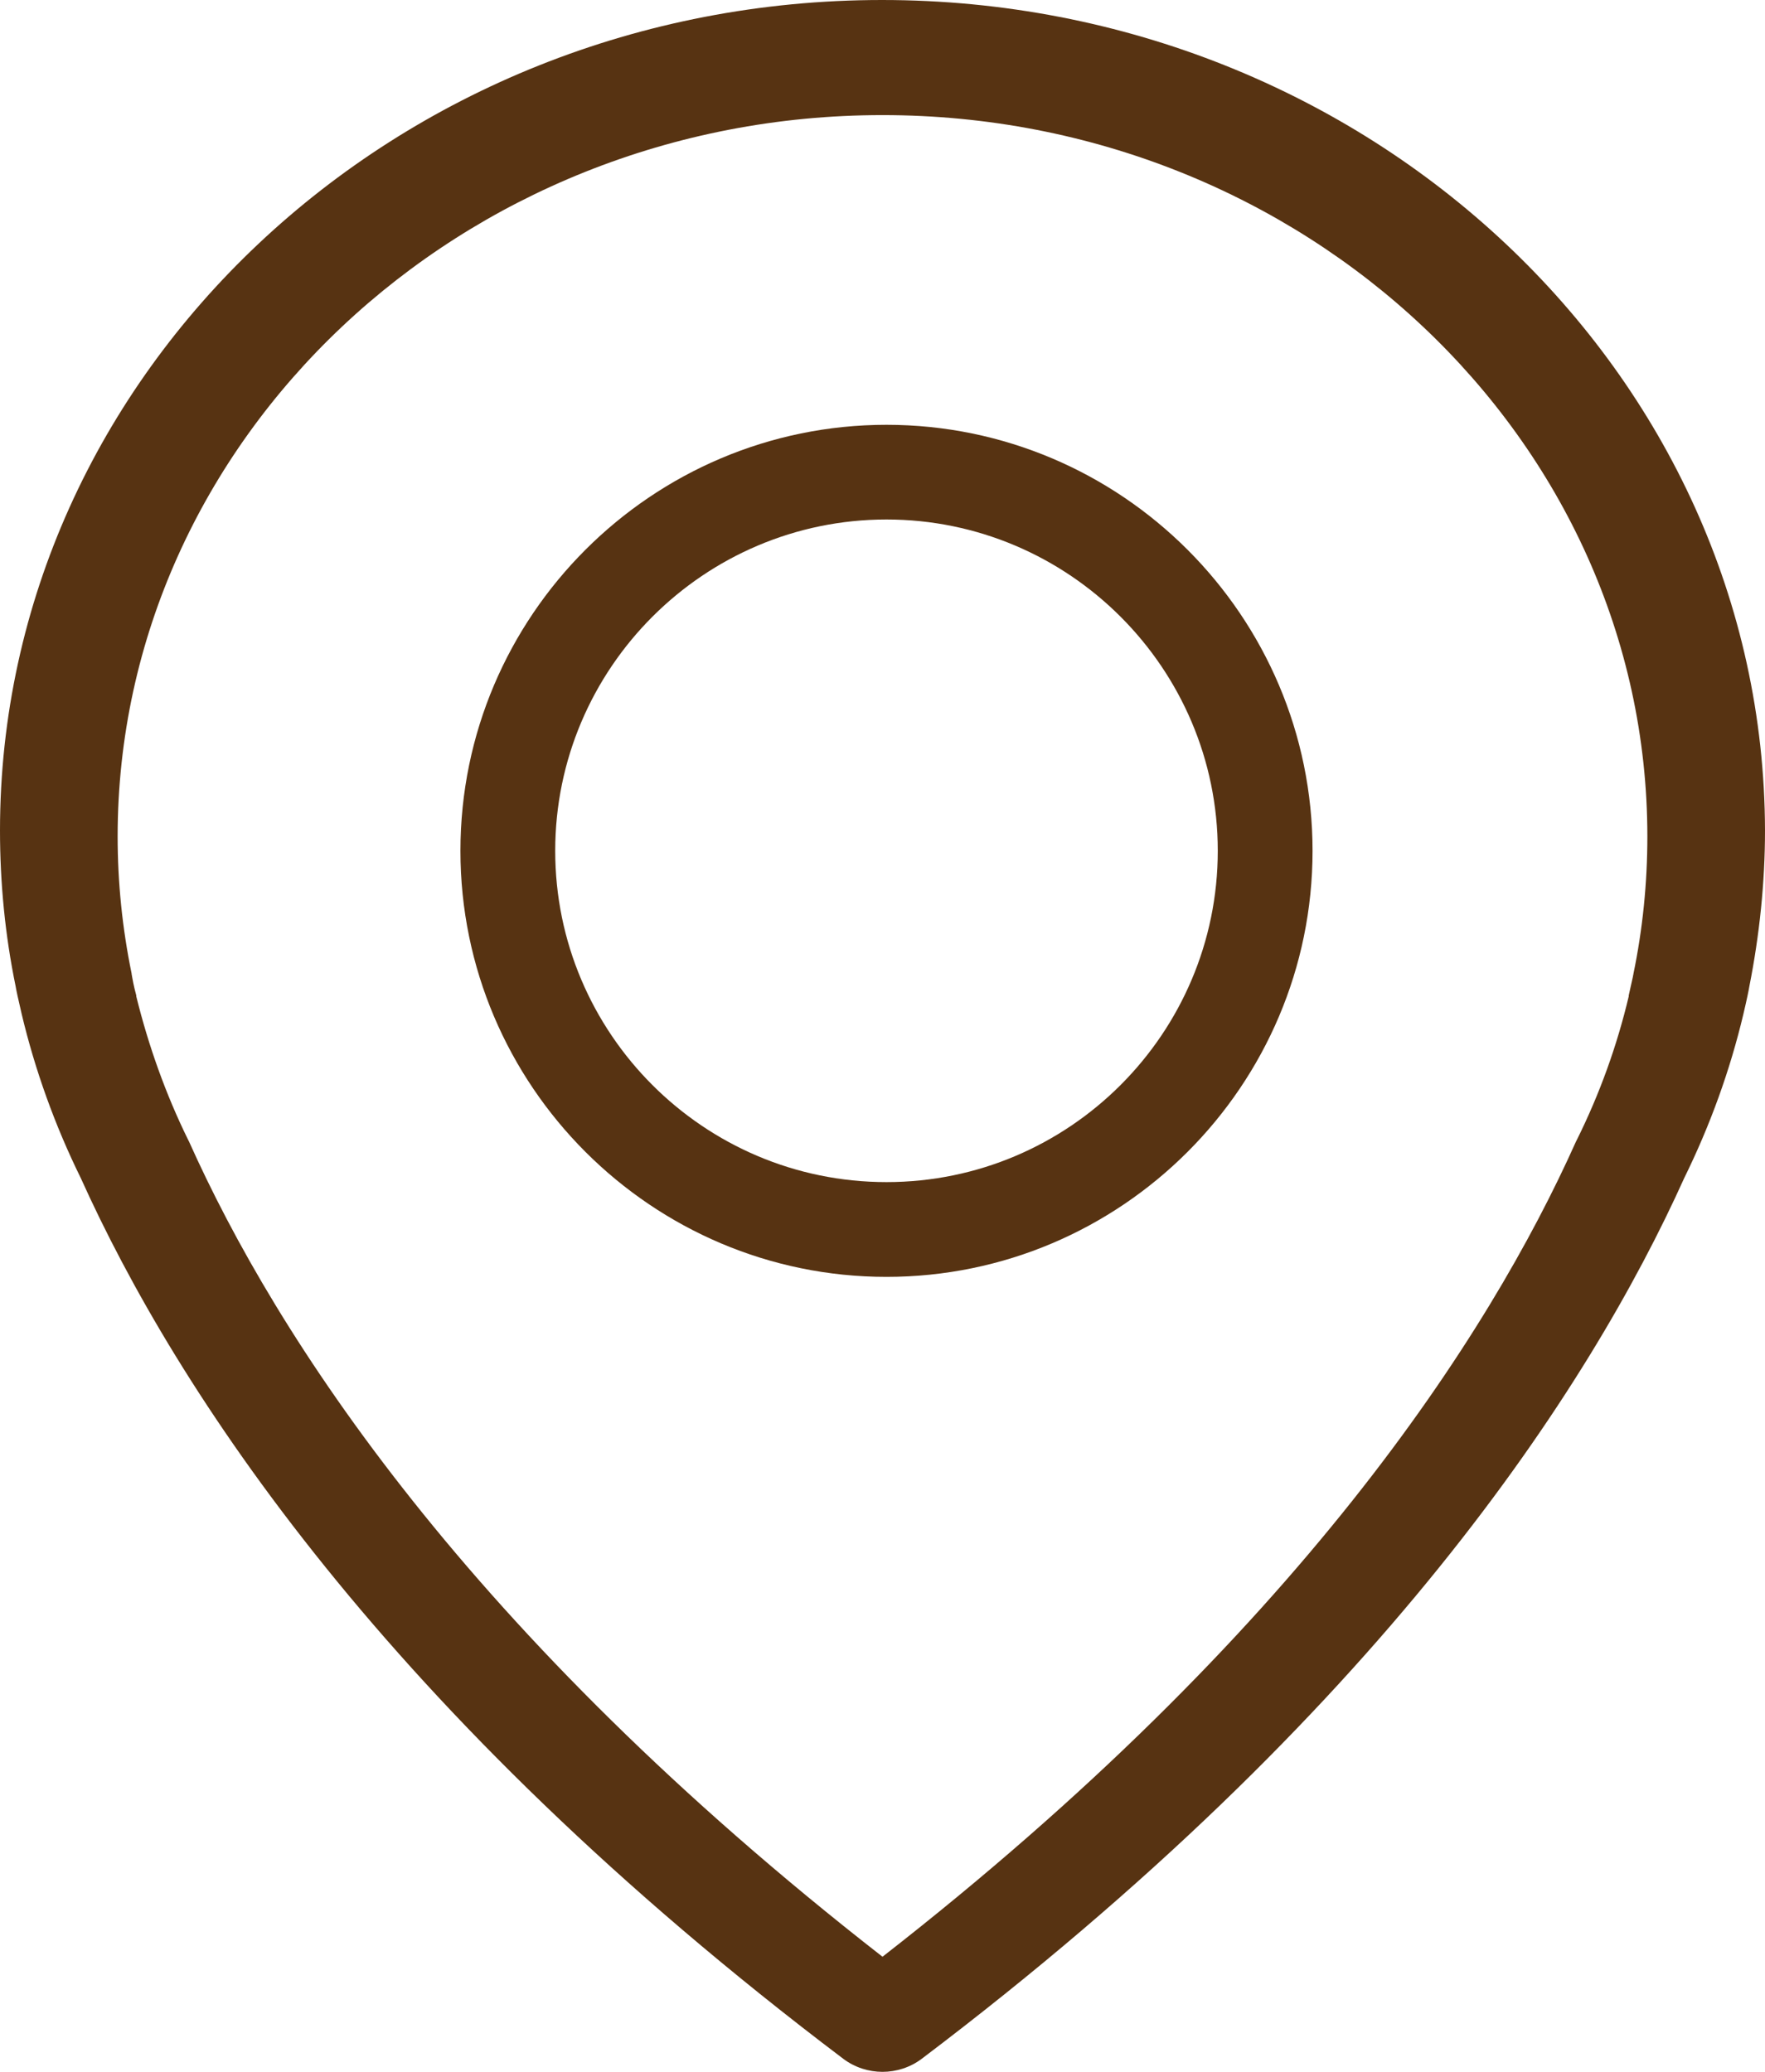 <?xml version="1.0" encoding="UTF-8"?>
<svg width="23px" height="27px" viewBox="0 0 23 27" version="1.1" xmlns="http://www.w3.org/2000/svg" xmlns:xlink="http://www.w3.org/1999/xlink">
    <!-- Generator: Sketch 47 (45396) - http://www.bohemiancoding.com/sketch -->
    <title>Group 2</title>
    <desc>Created with Sketch.</desc>
    <defs></defs>
    <g id="Page-1" stroke="none" stroke-width="1" fill="none" fill-rule="evenodd">
        <g id="Paquetes" transform="translate(-106, -431)" fill="#573312">
            <g transform="translate(-251, 120)" id="Paquete-Grupo-1">
                <g transform="translate(334, 76)">
                    <g id="Paquete-uno">
                        <g id="TEXTO" transform="translate(20, 235)">
                            <g id="Ubicación" transform="translate(3, 0)">
                                <g id="Group-2">
                                    <path d="M11.494,0 C5.158,0 0,4.857 0,10.823 C0,11.502 0.066,12.187 0.204,12.855 C0.21,12.894 0.235,13.013 0.283,13.217 C0.457,13.947 0.715,14.666 1.052,15.351 C2.29,18.096 5.014,22.313 10.989,26.83 C11.139,26.943 11.32,27 11.5,27 C11.68,27 11.861,26.943 12.011,26.83 C17.981,22.313 20.71,18.096 21.948,15.351 C22.285,14.666 22.543,13.953 22.718,13.217 C22.766,13.013 22.79,12.894 22.796,12.855 C22.928,12.187 23,11.502 23,10.823 C22.988,4.857 17.83,0 11.494,0 Z M21.285,12.693 C21.285,12.704 21.279,12.716 21.279,12.727 C21.273,12.756 21.254,12.842 21.224,12.973 L21.224,12.985 C21.072,13.626 20.848,14.25 20.55,14.851 C20.544,14.857 20.544,14.868 20.538,14.874 C19.403,17.41 16.914,21.281 11.5,25.5 C6.086,21.281 3.597,17.41 2.462,14.874 C2.456,14.868 2.456,14.857 2.45,14.851 C2.158,14.256 1.934,13.626 1.776,12.985 L1.776,12.973 C1.74,12.842 1.727,12.756 1.721,12.727 C1.721,12.716 1.715,12.704 1.715,12.687 C1.594,12.098 1.533,11.502 1.533,10.901 C1.533,5.719 6.007,1.5 11.5,1.5 C16.993,1.5 21.467,5.719 21.467,10.901 C21.467,11.508 21.406,12.109 21.285,12.693 Z" id="Fill-1"></path>
                                    <path d="M11.552,5.536 C8.493,5.536 6,8.028 6,11.088 C6,14.147 8.493,16.64 11.552,16.64 C14.612,16.64 17.104,14.147 17.104,11.088 C17.104,8.028 14.612,5.536 11.552,5.536 Z M11.552,15.405 C9.169,15.405 7.235,13.466 7.235,11.088 C7.235,8.709 9.174,6.77 11.552,6.77 C13.93,6.77 15.869,8.709 15.869,11.088 C15.869,13.466 13.935,15.405 11.552,15.405 Z" id="Fill-2"></path>
                                </g>
                            </g>
                        </g>
                    </g>
                </g>
            </g>
        </g>
    </g>
</svg>